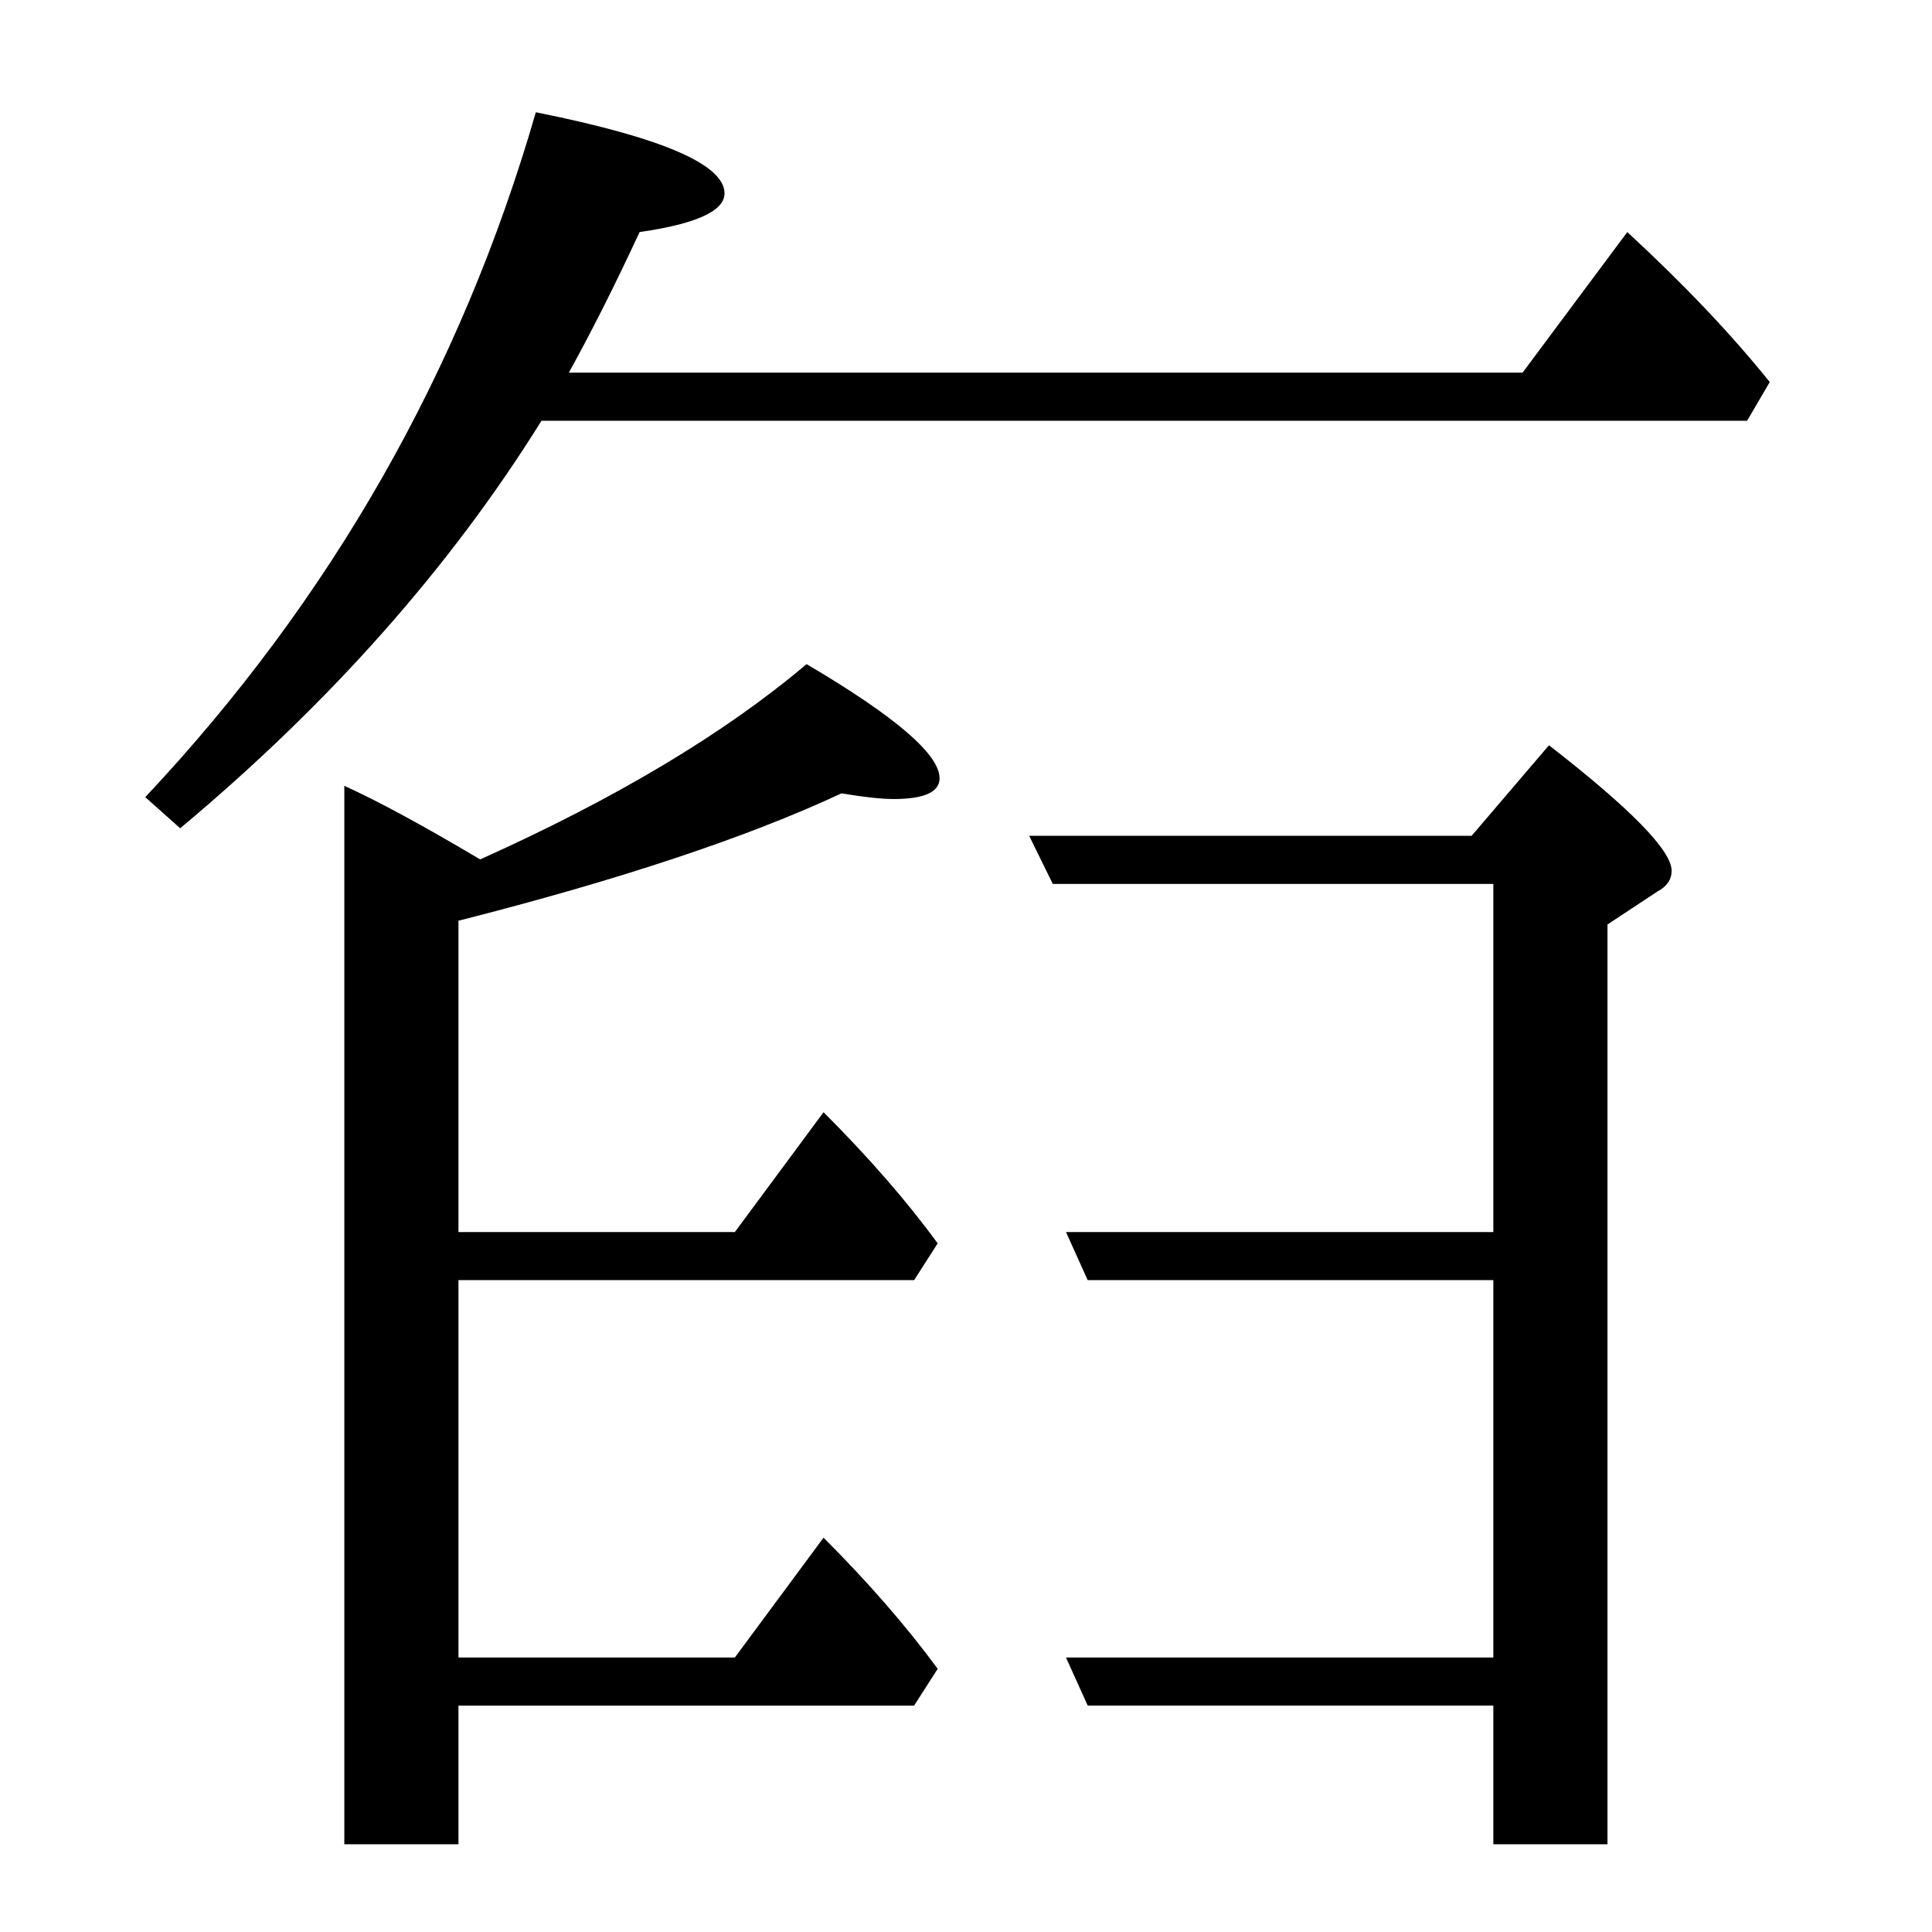 <?xml version="1.0" standalone="no"?>
<!DOCTYPE svg PUBLIC "-//W3C//DTD SVG 1.1//EN" "http://www.w3.org/Graphics/SVG/1.1/DTD/svg11.dtd" >
<svg xmlns="http://www.w3.org/2000/svg" xmlns:xlink="http://www.w3.org/1999/xlink" version="1.1" viewBox="0 -246 2048 2048">
  <g transform="matrix(1 0 0 -1 0 1802)">
   <path fill="currentColor"
d="M486 742h293l94 127q72 -72 121 -139l-25 -39h-483v-400h293l94 127q71 -71 121 -139l-25 -39h-483v-147h-121v1122q53 -24 144 -78q216 97 346 207q141 -83 141 -121q0 -22 -49 -22q-19 0 -55 6q-150 -70 -406 -135v-330zM603 1653h1011l111 149q90 -83 151 -159
l-24 -41h-1278q-145 -233 -383 -432l-37 33q295 314 414 726q200 -40 200 -86q0 -28 -90 -41q-39 -84 -75 -149zM1583 240h-430l-23 51h453v400h-430l-23 51h453v369h-467l-25 51h469l82 96q130 -101 130 -133q0 -14 -15 -22l-53 -35v-975h-121v147z" />
  </g>

</svg>
